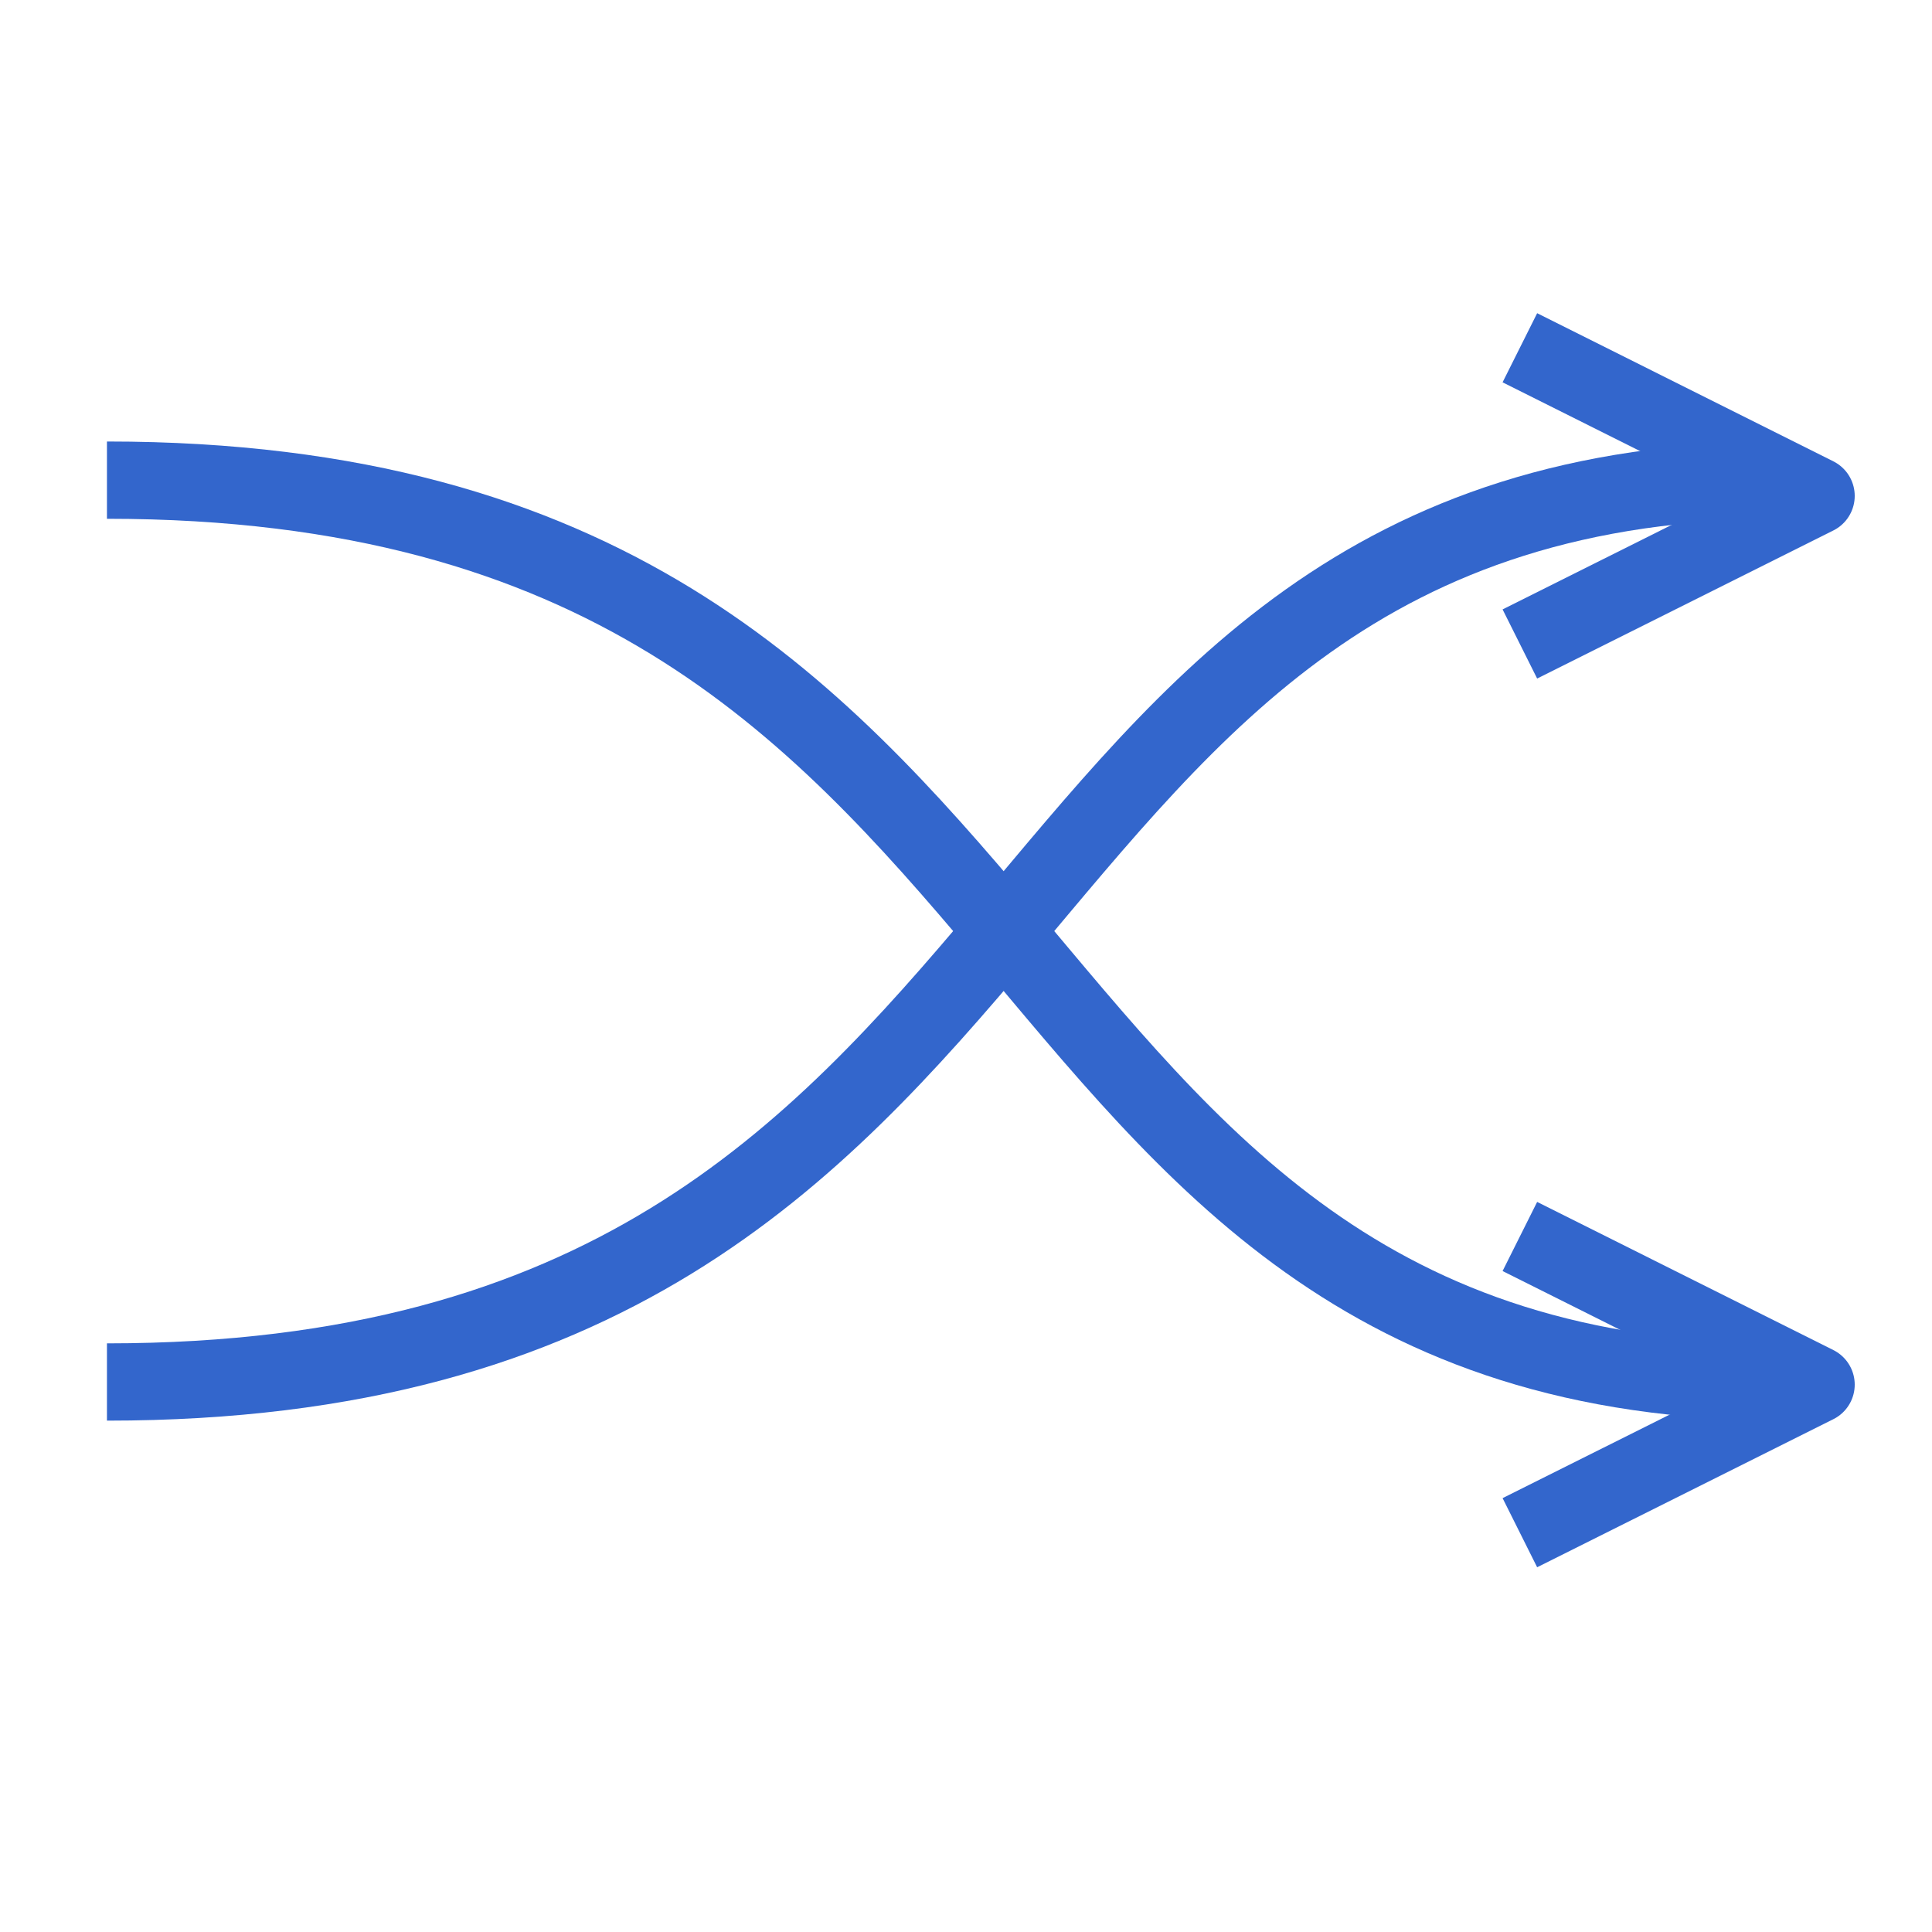 <?xml version="1.0" encoding="UTF-8"?>
<svg width="25px" height="25px" viewBox="0 0 25 25" version="1.1" xmlns="http://www.w3.org/2000/svg" xmlns:xlink="http://www.w3.org/1999/xlink">
  <!-- Generator: Sketch 53.2 (72643) - https://sketchapp.com -->
  <title>reschedule</title>
  <desc>Created with Sketch.</desc>
  <defs>
    <rect id="path-1" x="0" y="0" width="25" height="25"></rect>
  </defs>
  <g id="reschedule" stroke="none" stroke-width="1" fill="none" fill-rule="evenodd">
    <g>
      <mask id="mask-2" fill="white">
        <use xlink:href="#path-1"></use>
      </mask>
      <g id="Mask"></g>
      <g mask="url(#mask-2)" stroke="#3366CC" stroke-linejoin="round">
        <g transform="translate(0.5, 4.5)">
          <polyline id="Stroke-1" points="19.167 0 23 1.917 19.167 3.833"></polyline>
          <polyline id="Stroke-3" points="19.167 11.5 23 13.417 19.167 15.333"></polyline>
          <path d="M0.884,1.713 C13.766,1.713 11.71,13.383 22.601,13.383" id="Stroke-5"></path>
          <path d="M0.884,13.383 C13.766,13.383 11.71,1.713 22.601,1.713" id="Stroke-7"></path>
        </g>
      </g>
    </g>
  </g>
</svg>